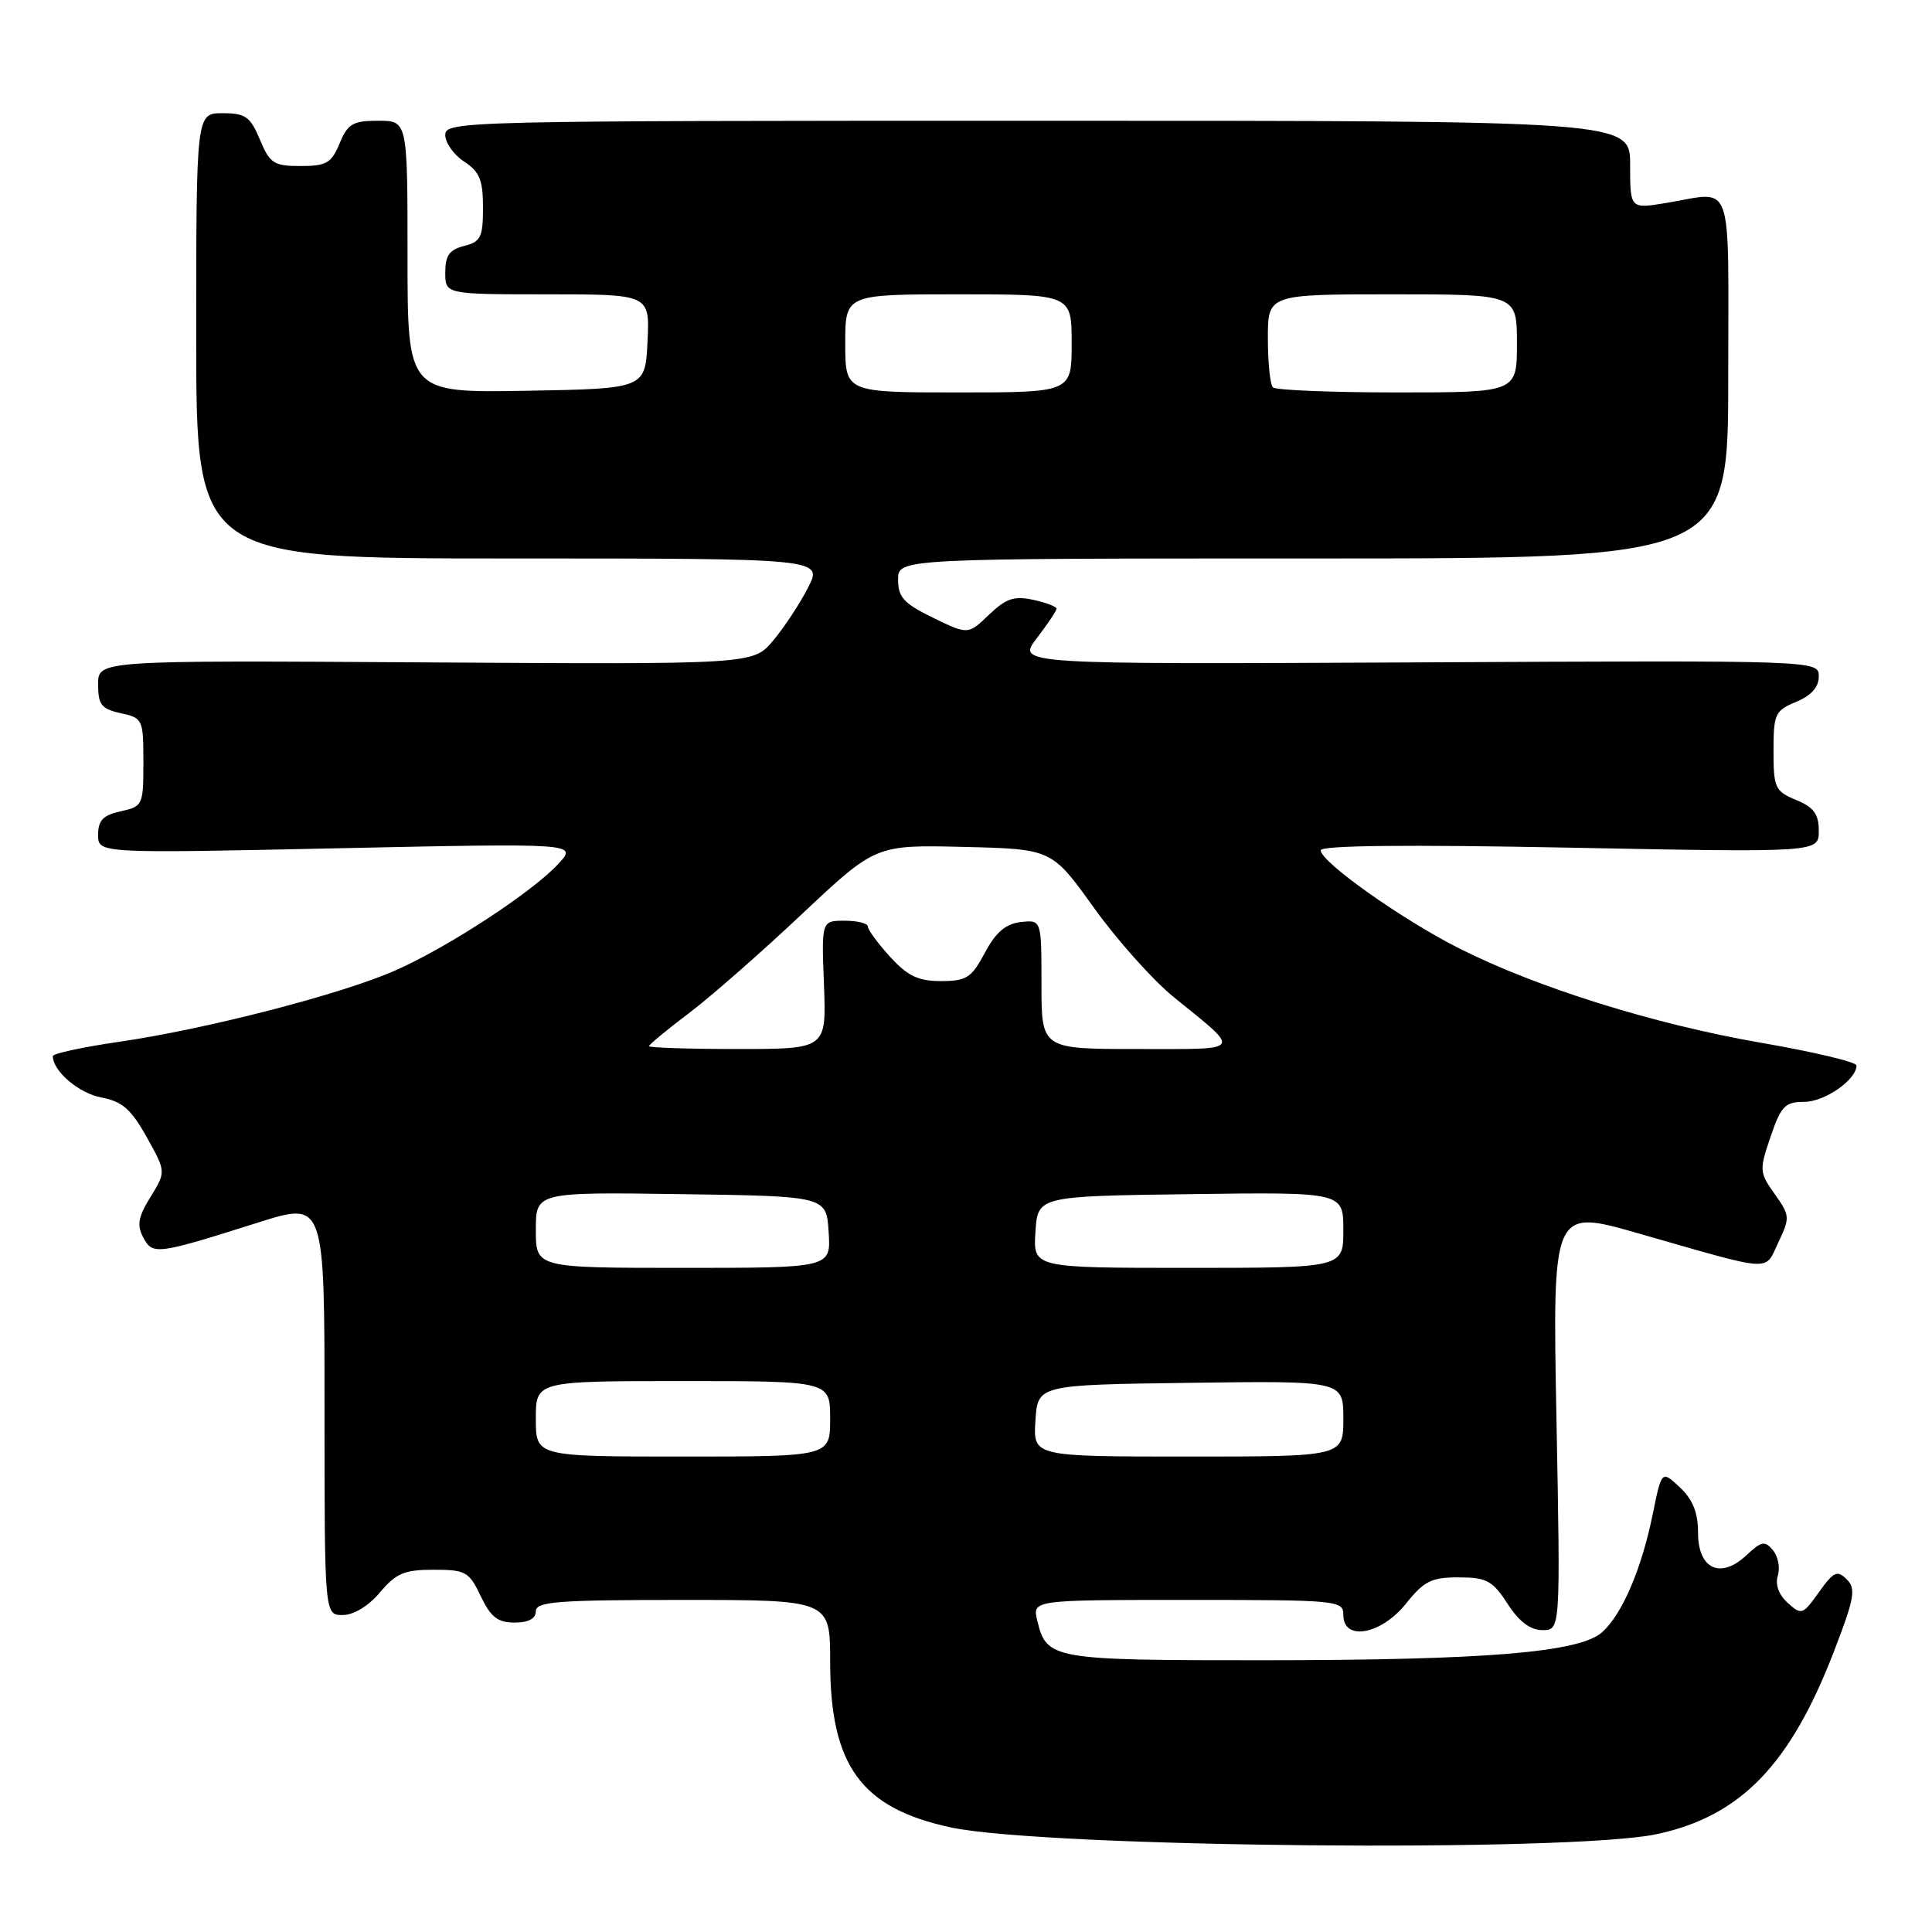 <?xml version="1.0" encoding="UTF-8" standalone="no"?>
<!DOCTYPE svg PUBLIC "-//W3C//DTD SVG 1.1//EN" "http://www.w3.org/Graphics/SVG/1.1/DTD/svg11.dtd" >
<svg xmlns="http://www.w3.org/2000/svg" xmlns:xlink="http://www.w3.org/1999/xlink" version="1.1" viewBox="0 0 256 256">
 <g >
 <path fill="currentColor"
d=" M 219.50 243.04 C 230.61 240.67 237.20 233.89 243.00 218.84 C 245.73 211.76 245.95 210.52 244.70 209.27 C 243.44 208.02 242.97 208.24 241.02 210.97 C 238.88 213.98 238.70 214.04 236.88 212.39 C 235.69 211.31 235.20 209.96 235.57 208.78 C 235.90 207.75 235.61 206.24 234.93 205.42 C 233.86 204.12 233.41 204.21 231.43 206.06 C 227.99 209.30 225.00 207.92 225.00 203.11 C 225.00 200.43 224.31 198.70 222.59 197.08 C 220.18 194.82 220.18 194.82 218.99 200.66 C 217.53 207.88 214.93 213.93 212.29 216.28 C 209.26 218.96 196.92 219.98 167.44 219.99 C 139.38 220.00 138.68 219.88 137.45 214.75 C 136.78 212.00 136.78 212.00 157.39 212.00 C 177.33 212.00 178.00 212.06 178.00 214.00 C 178.00 217.51 183.02 216.60 186.29 212.50 C 188.69 209.49 189.68 209.00 193.29 209.01 C 196.99 209.02 197.77 209.44 199.76 212.51 C 201.29 214.88 202.78 216.00 204.39 216.00 C 206.77 216.00 206.77 216.00 206.24 188.08 C 205.71 160.16 205.71 160.16 217.10 163.43 C 235.29 168.64 233.77 168.54 235.64 164.62 C 237.20 161.35 237.18 161.06 235.16 158.22 C 233.13 155.37 233.10 155.05 234.61 150.62 C 236.00 146.55 236.53 146.00 239.09 146.00 C 241.79 146.00 246.00 143.06 246.00 141.18 C 246.00 140.73 240.30 139.37 233.33 138.17 C 219.15 135.71 203.61 130.85 193.34 125.66 C 185.75 121.83 175.00 114.21 175.00 112.67 C 175.00 112.02 186.38 111.90 208.00 112.32 C 241.00 112.96 241.00 112.96 241.00 110.10 C 241.00 107.87 240.34 106.97 238.00 106.00 C 235.20 104.84 235.00 104.40 235.00 99.50 C 235.00 94.60 235.20 94.16 238.00 93.00 C 240.00 92.17 241.00 91.05 241.00 89.63 C 241.00 87.50 241.00 87.50 187.87 87.77 C 134.74 88.03 134.74 88.03 137.37 84.58 C 138.82 82.69 140.00 80.91 140.00 80.65 C 140.00 80.38 138.61 79.85 136.91 79.48 C 134.39 78.93 133.31 79.29 131.05 81.45 C 128.28 84.11 128.28 84.11 123.64 81.86 C 119.76 79.97 119.00 79.14 119.00 76.80 C 119.00 74.00 119.00 74.00 174.00 74.00 C 229.00 74.00 229.00 74.00 229.00 50.00 C 229.00 22.99 229.86 25.40 220.75 26.90 C 216.00 27.68 216.00 27.68 216.00 21.84 C 216.00 16.00 216.00 16.00 137.50 16.00 C 61.26 16.00 59.00 16.05 59.00 17.88 C 59.00 18.92 60.12 20.51 61.50 21.41 C 63.55 22.75 64.00 23.85 64.00 27.50 C 64.00 31.43 63.70 32.04 61.50 32.59 C 59.55 33.08 59.00 33.86 59.00 36.11 C 59.00 39.00 59.00 39.00 72.55 39.00 C 86.10 39.00 86.10 39.00 85.80 45.25 C 85.50 51.50 85.50 51.50 69.75 51.78 C 54.00 52.05 54.00 52.05 54.00 34.03 C 54.00 16.00 54.00 16.00 50.12 16.00 C 46.75 16.00 46.08 16.40 45.00 19.00 C 43.92 21.61 43.25 22.00 39.83 22.00 C 36.28 22.00 35.76 21.66 34.44 18.50 C 33.16 15.45 32.53 15.00 29.49 15.00 C 26.00 15.00 26.00 15.00 26.00 44.50 C 26.00 74.00 26.00 74.00 67.52 74.00 C 109.04 74.00 109.04 74.00 107.07 77.87 C 105.98 79.99 103.90 83.15 102.44 84.89 C 99.79 88.04 99.79 88.04 56.39 87.77 C 13.00 87.50 13.00 87.50 13.00 90.67 C 13.00 93.38 13.44 93.94 16.00 94.50 C 18.92 95.14 19.00 95.32 19.00 101.00 C 19.00 106.68 18.92 106.86 16.00 107.50 C 13.66 108.01 13.00 108.70 13.00 110.62 C 13.00 113.08 13.00 113.08 44.75 112.40 C 76.50 111.73 76.50 111.73 74.00 114.45 C 70.58 118.17 59.42 125.48 52.43 128.57 C 45.29 131.73 27.38 136.36 15.75 138.05 C 10.94 138.75 7.00 139.60 7.00 139.94 C 7.00 141.92 10.44 144.86 13.41 145.42 C 16.19 145.94 17.37 146.96 19.43 150.66 C 22.00 155.26 22.00 155.26 19.95 158.59 C 18.31 161.24 18.11 162.34 18.98 163.97 C 20.24 166.32 20.71 166.26 34.25 161.98 C 43.00 159.21 43.00 159.21 43.00 186.61 C 43.00 214.00 43.00 214.00 45.41 214.00 C 46.86 214.00 48.83 212.81 50.35 211.00 C 52.47 208.47 53.59 208.00 57.45 208.00 C 61.70 208.00 62.15 208.25 63.70 211.50 C 65.03 214.28 65.95 215.00 68.19 215.00 C 70.02 215.00 71.00 214.48 71.00 213.50 C 71.00 212.22 73.83 212.00 90.50 212.00 C 110.00 212.00 110.00 212.00 110.00 220.18 C 110.00 233.95 114.10 239.59 125.97 242.14 C 138.48 244.81 207.99 245.48 219.50 243.04 Z  M 71.00 188.00 C 71.00 183.00 71.00 183.00 90.50 183.00 C 110.00 183.00 110.00 183.00 110.00 188.00 C 110.00 193.00 110.00 193.00 90.50 193.00 C 71.00 193.00 71.00 193.00 71.00 188.00 Z  M 137.20 188.25 C 137.50 183.50 137.50 183.50 157.75 183.23 C 178.00 182.96 178.00 182.96 178.00 187.98 C 178.00 193.00 178.00 193.00 157.45 193.00 C 136.89 193.00 136.89 193.00 137.20 188.25 Z  M 71.00 162.98 C 71.00 157.96 71.00 157.96 90.25 158.23 C 109.50 158.50 109.50 158.50 109.80 163.25 C 110.11 168.00 110.11 168.00 90.55 168.00 C 71.00 168.00 71.00 168.00 71.00 162.98 Z  M 137.20 163.25 C 137.50 158.50 137.50 158.50 157.75 158.23 C 178.00 157.96 178.00 157.96 178.00 162.98 C 178.00 168.00 178.00 168.00 157.45 168.00 C 136.89 168.00 136.89 168.00 137.20 163.25 Z  M 86.00 138.62 C 86.00 138.41 88.36 136.46 91.25 134.28 C 94.14 132.10 100.89 126.18 106.26 121.12 C 116.02 111.94 116.02 111.94 127.70 112.22 C 139.37 112.50 139.37 112.50 144.94 120.27 C 148.00 124.54 152.75 129.86 155.50 132.10 C 164.59 139.48 164.92 139.00 150.71 139.00 C 138.00 139.00 138.00 139.00 138.00 130.43 C 138.00 121.87 138.00 121.87 135.25 122.18 C 133.25 122.41 131.95 123.53 130.50 126.25 C 128.73 129.57 128.07 129.99 124.69 130.00 C 121.68 130.00 120.27 129.33 117.94 126.78 C 116.32 125.00 115.00 123.20 115.00 122.78 C 115.00 122.35 113.62 122.00 111.93 122.00 C 108.85 122.00 108.85 122.00 109.18 130.50 C 109.50 139.00 109.50 139.00 97.75 139.00 C 91.29 139.00 86.00 138.83 86.00 138.62 Z  M 112.00 45.50 C 112.00 39.00 112.00 39.00 127.00 39.00 C 142.00 39.00 142.00 39.00 142.00 45.50 C 142.00 52.00 142.00 52.00 127.00 52.00 C 112.00 52.00 112.00 52.00 112.00 45.50 Z  M 168.67 51.33 C 168.30 50.97 168.00 48.04 168.00 44.83 C 168.00 39.00 168.00 39.00 184.50 39.00 C 201.00 39.00 201.00 39.00 201.00 45.50 C 201.00 52.00 201.00 52.00 185.17 52.00 C 176.46 52.00 169.03 51.70 168.67 51.33 Z "/>
</g>
</svg>
